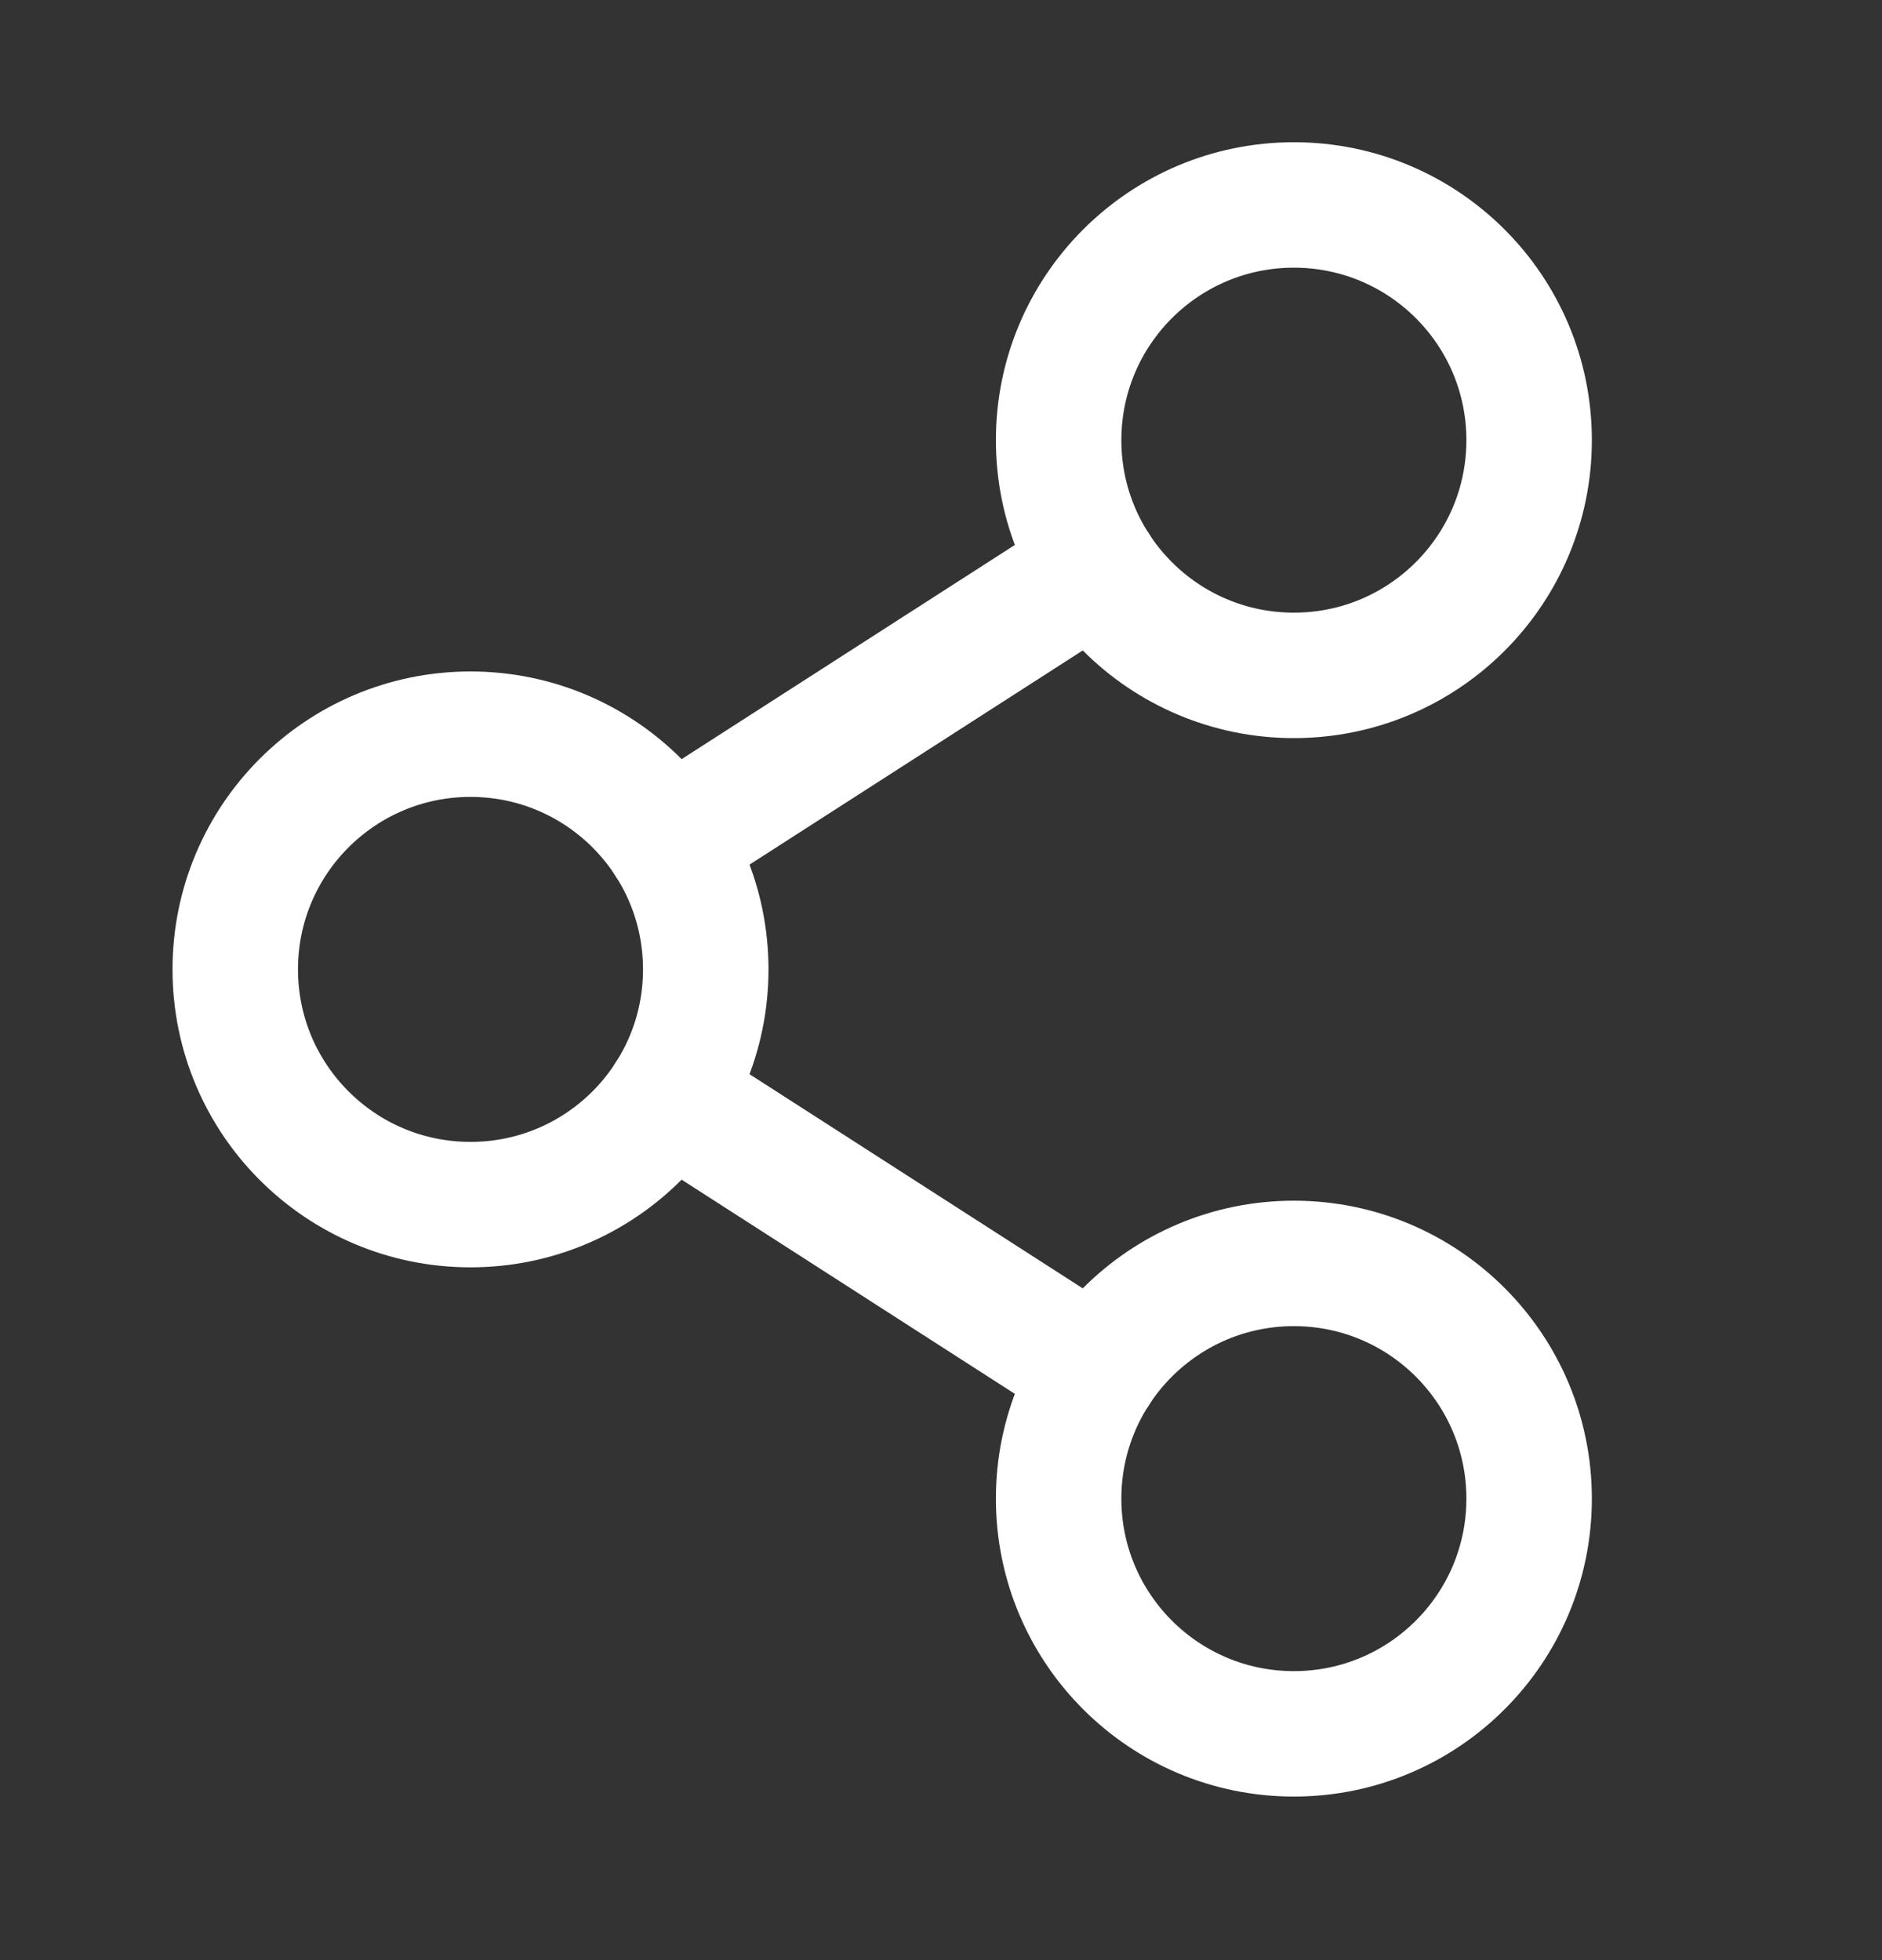 <svg width="24" height="25" viewBox="0 0 24 25" fill="none" xmlns="http://www.w3.org/2000/svg">
<rect x="0" y="0" width="24" height="25" fill="#333333" stroke="none"/>
<path d="M6 15.364C7.657 15.364 9 14.021 9 12.364C9 10.707 7.657 9.364 6 9.364C4.343 9.364 3 10.707 3 12.364C3 14.021 4.343 15.364 6 15.364Z" stroke="white" stroke-width="1.6" stroke-linecap="round" stroke-linejoin="round"/>
<path d="M16.5 22.114C18.157 22.114 19.5 20.771 19.5 19.114C19.5 17.457 18.157 16.114 16.5 16.114C14.843 16.114 13.5 17.457 13.5 19.114C13.5 20.771 14.843 22.114 16.5 22.114Z" stroke="white" stroke-width="1.6" stroke-linecap="round" stroke-linejoin="round"/>
<path d="M16.5 8.614C18.157 8.614 19.5 7.271 19.5 5.614C19.5 3.957 18.157 2.614 16.5 2.614C14.843 2.614 13.5 3.957 13.5 5.614C13.5 7.271 14.843 8.614 16.5 8.614Z" stroke="white" stroke-width="1.6" stroke-linecap="round" stroke-linejoin="round"/>
<path d="M13.977 7.236L8.523 10.742" stroke="white" stroke-width="1.6" stroke-linecap="round" stroke-linejoin="round"/>
<path d="M8.523 13.986L13.977 17.492" stroke="white" stroke-width="1.6" stroke-linecap="round" stroke-linejoin="round"/>
</svg>
